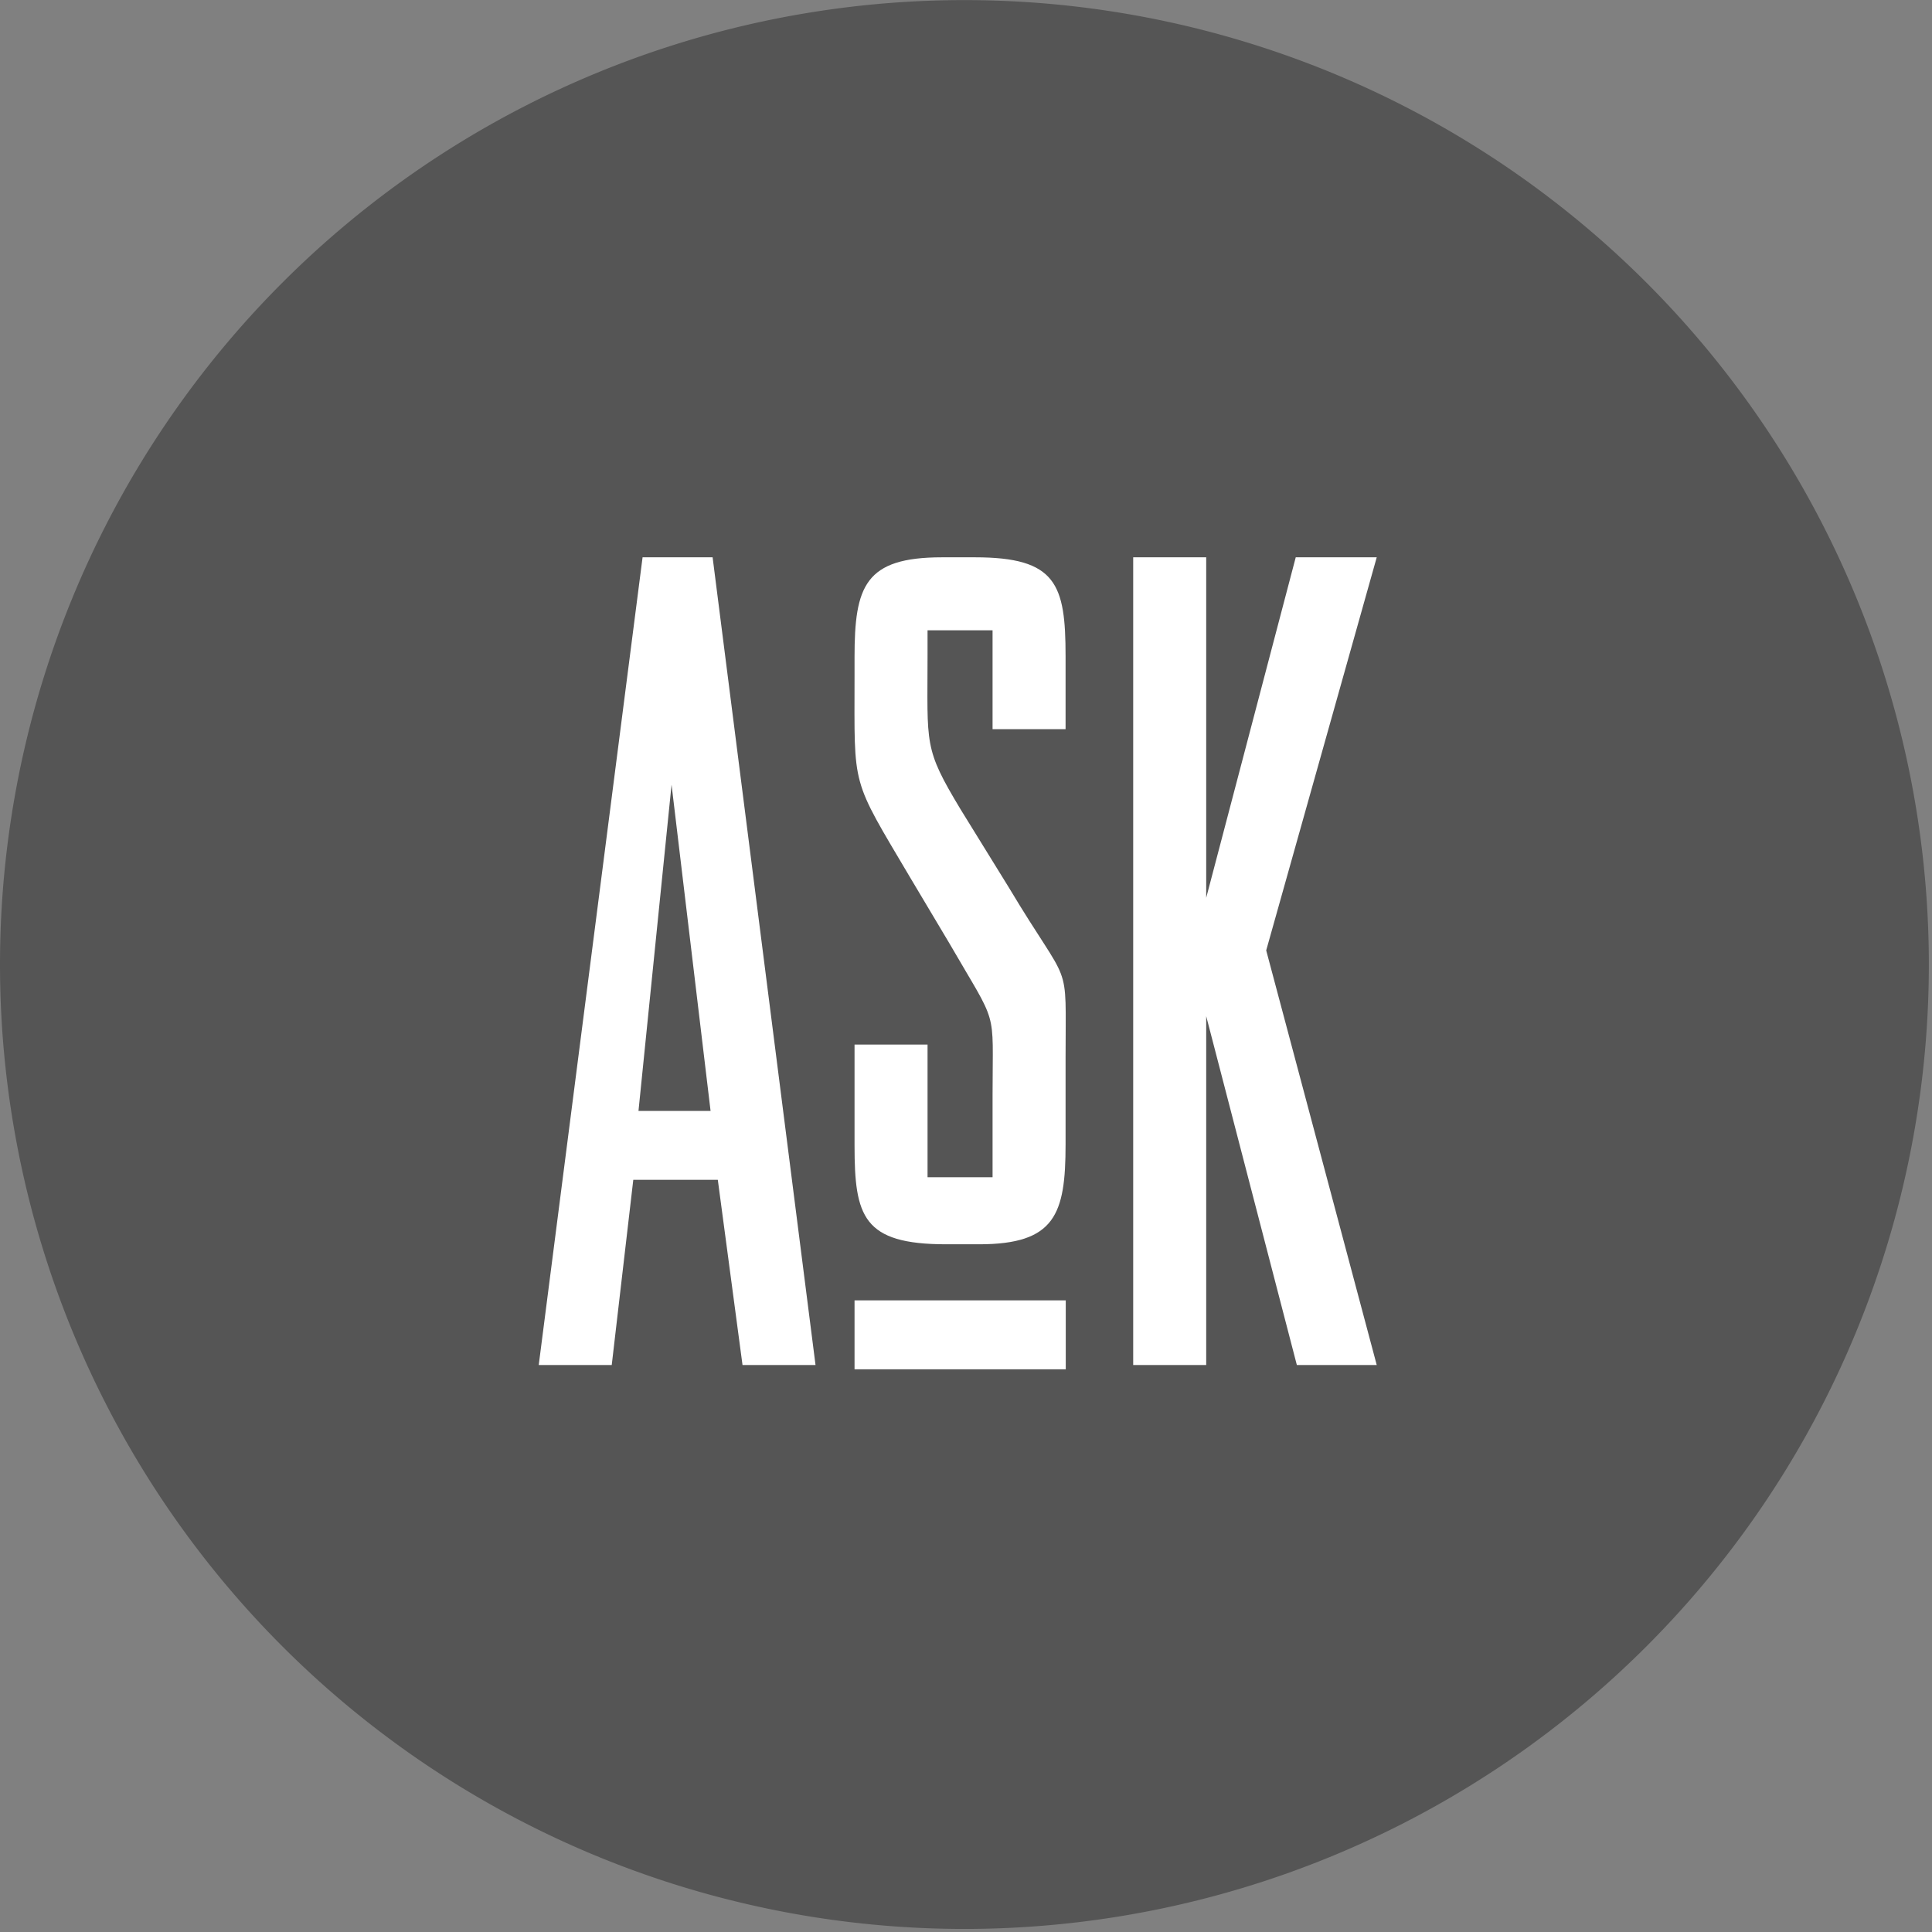<?xml version="1.0" encoding="utf-8"?>
<svg viewBox="0 0 104 104" id="logo" xmlns="http://www.w3.org/2000/svg"><rect x="0" y="0" width="104" height="104" fill="#808080" stroke="none"/><path fill="#555" d="M103.83 51.92A51.9 51.9 0 1 1 0 51.92a51.91 51.91 0 1 1 103.83 0"></path><path fill="#fff" d="M34.37 59.8h3.88l-2.1-17.56zM38.36 30l5.54 43.48h-3.93l-1.33-9.97h-4.55l-1.16 9.97H29L34.59 30zm19 31.6c0 3.77-.56 5.38-4.66 5.38h-1.77c-4.48 0-4.93-1.5-4.93-5.32v-5.43h3.93v7.14h3.5v-4.43c0-4.82.33-3.57-2.33-8.17l-2.11-3.54C45.78 41.8 46 42.52 46 36.43v-1.06c0-3.82.56-5.37 4.71-5.37h1.77c4.38 0 4.88 1.44 4.88 5.32v3.93h-3.93v-5.32h-3.5v1.33c0 4.88-.22 4.99 1.78 8.31l2.6 4.21c3.38 5.65 3.05 3.63 3.05 9.17v4.65M61 30h3.93v18.33L69.75 30h4.36l-5.95 21.16 5.95 22.32h-4.3L64.93 54.7v18.78H61V30M46 73.71h11.37V70H46z"></path></svg>
